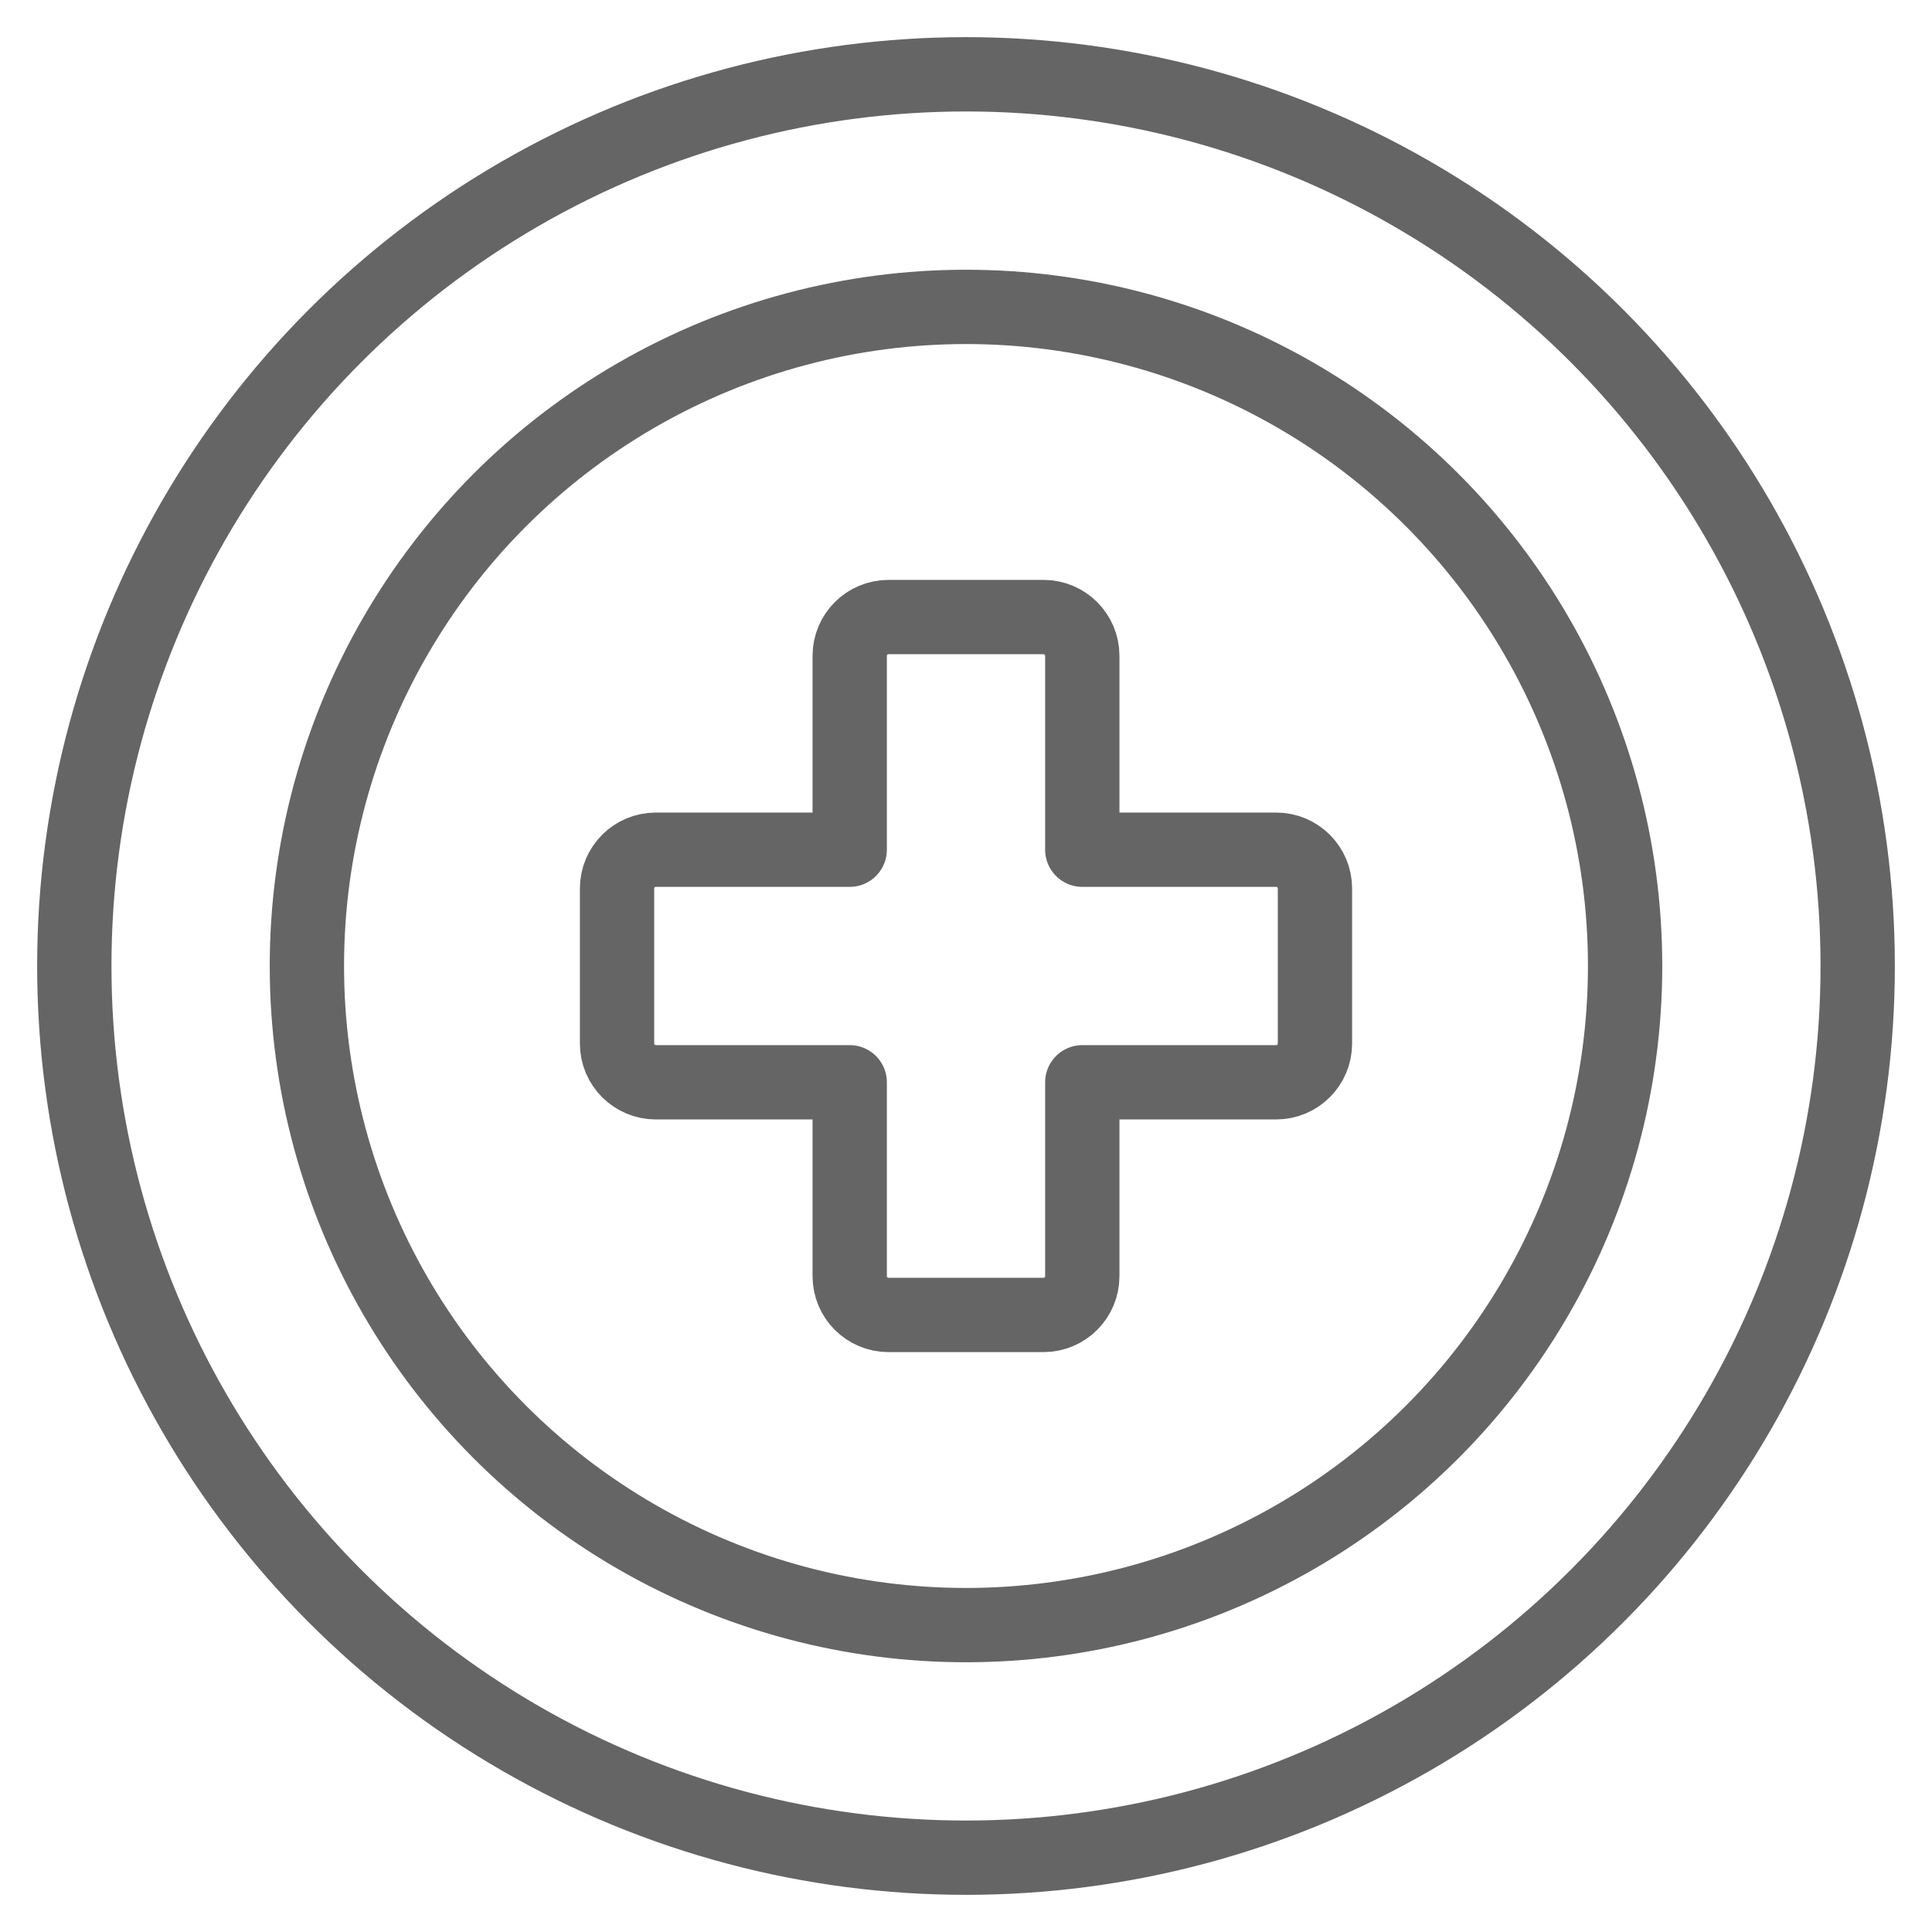 <?xml version="1.0" encoding="UTF-8"?>
<svg viewBox="0 0 26 26" version="1.1" xmlns="http://www.w3.org/2000/svg" xmlns:xlink="http://www.w3.org/1999/xlink">
    <g stroke="none" stroke-width="1" fill="none" fill-rule="evenodd" stroke-linecap="round" stroke-linejoin="round">
        <g transform="translate(1, 1)" stroke="#656565">
            <circle id="Oval" cx="12" cy="12" r="12"></circle>
            <circle id="Oval" cx="12" cy="12" r="8.87"></circle>
            <path d="M16.696,10.957 C16.696,10.668 16.462,10.435 16.174,10.435 L13.565,10.435 L13.565,7.826 C13.565,7.538 13.332,7.304 13.043,7.304 L10.957,7.304 C10.668,7.304 10.435,7.538 10.435,7.826 L10.435,10.435 L7.826,10.435 C7.538,10.435 7.304,10.668 7.304,10.957 L7.304,13.043 C7.304,13.332 7.538,13.565 7.826,13.565 L10.435,13.565 L10.435,16.174 C10.435,16.462 10.668,16.696 10.957,16.696 L13.043,16.696 C13.332,16.696 13.565,16.462 13.565,16.174 L13.565,13.565 L16.174,13.565 C16.462,13.565 16.696,13.332 16.696,13.043 L16.696,10.957 Z" id="Shape"></path>
        </g>
    </g>
</svg>
